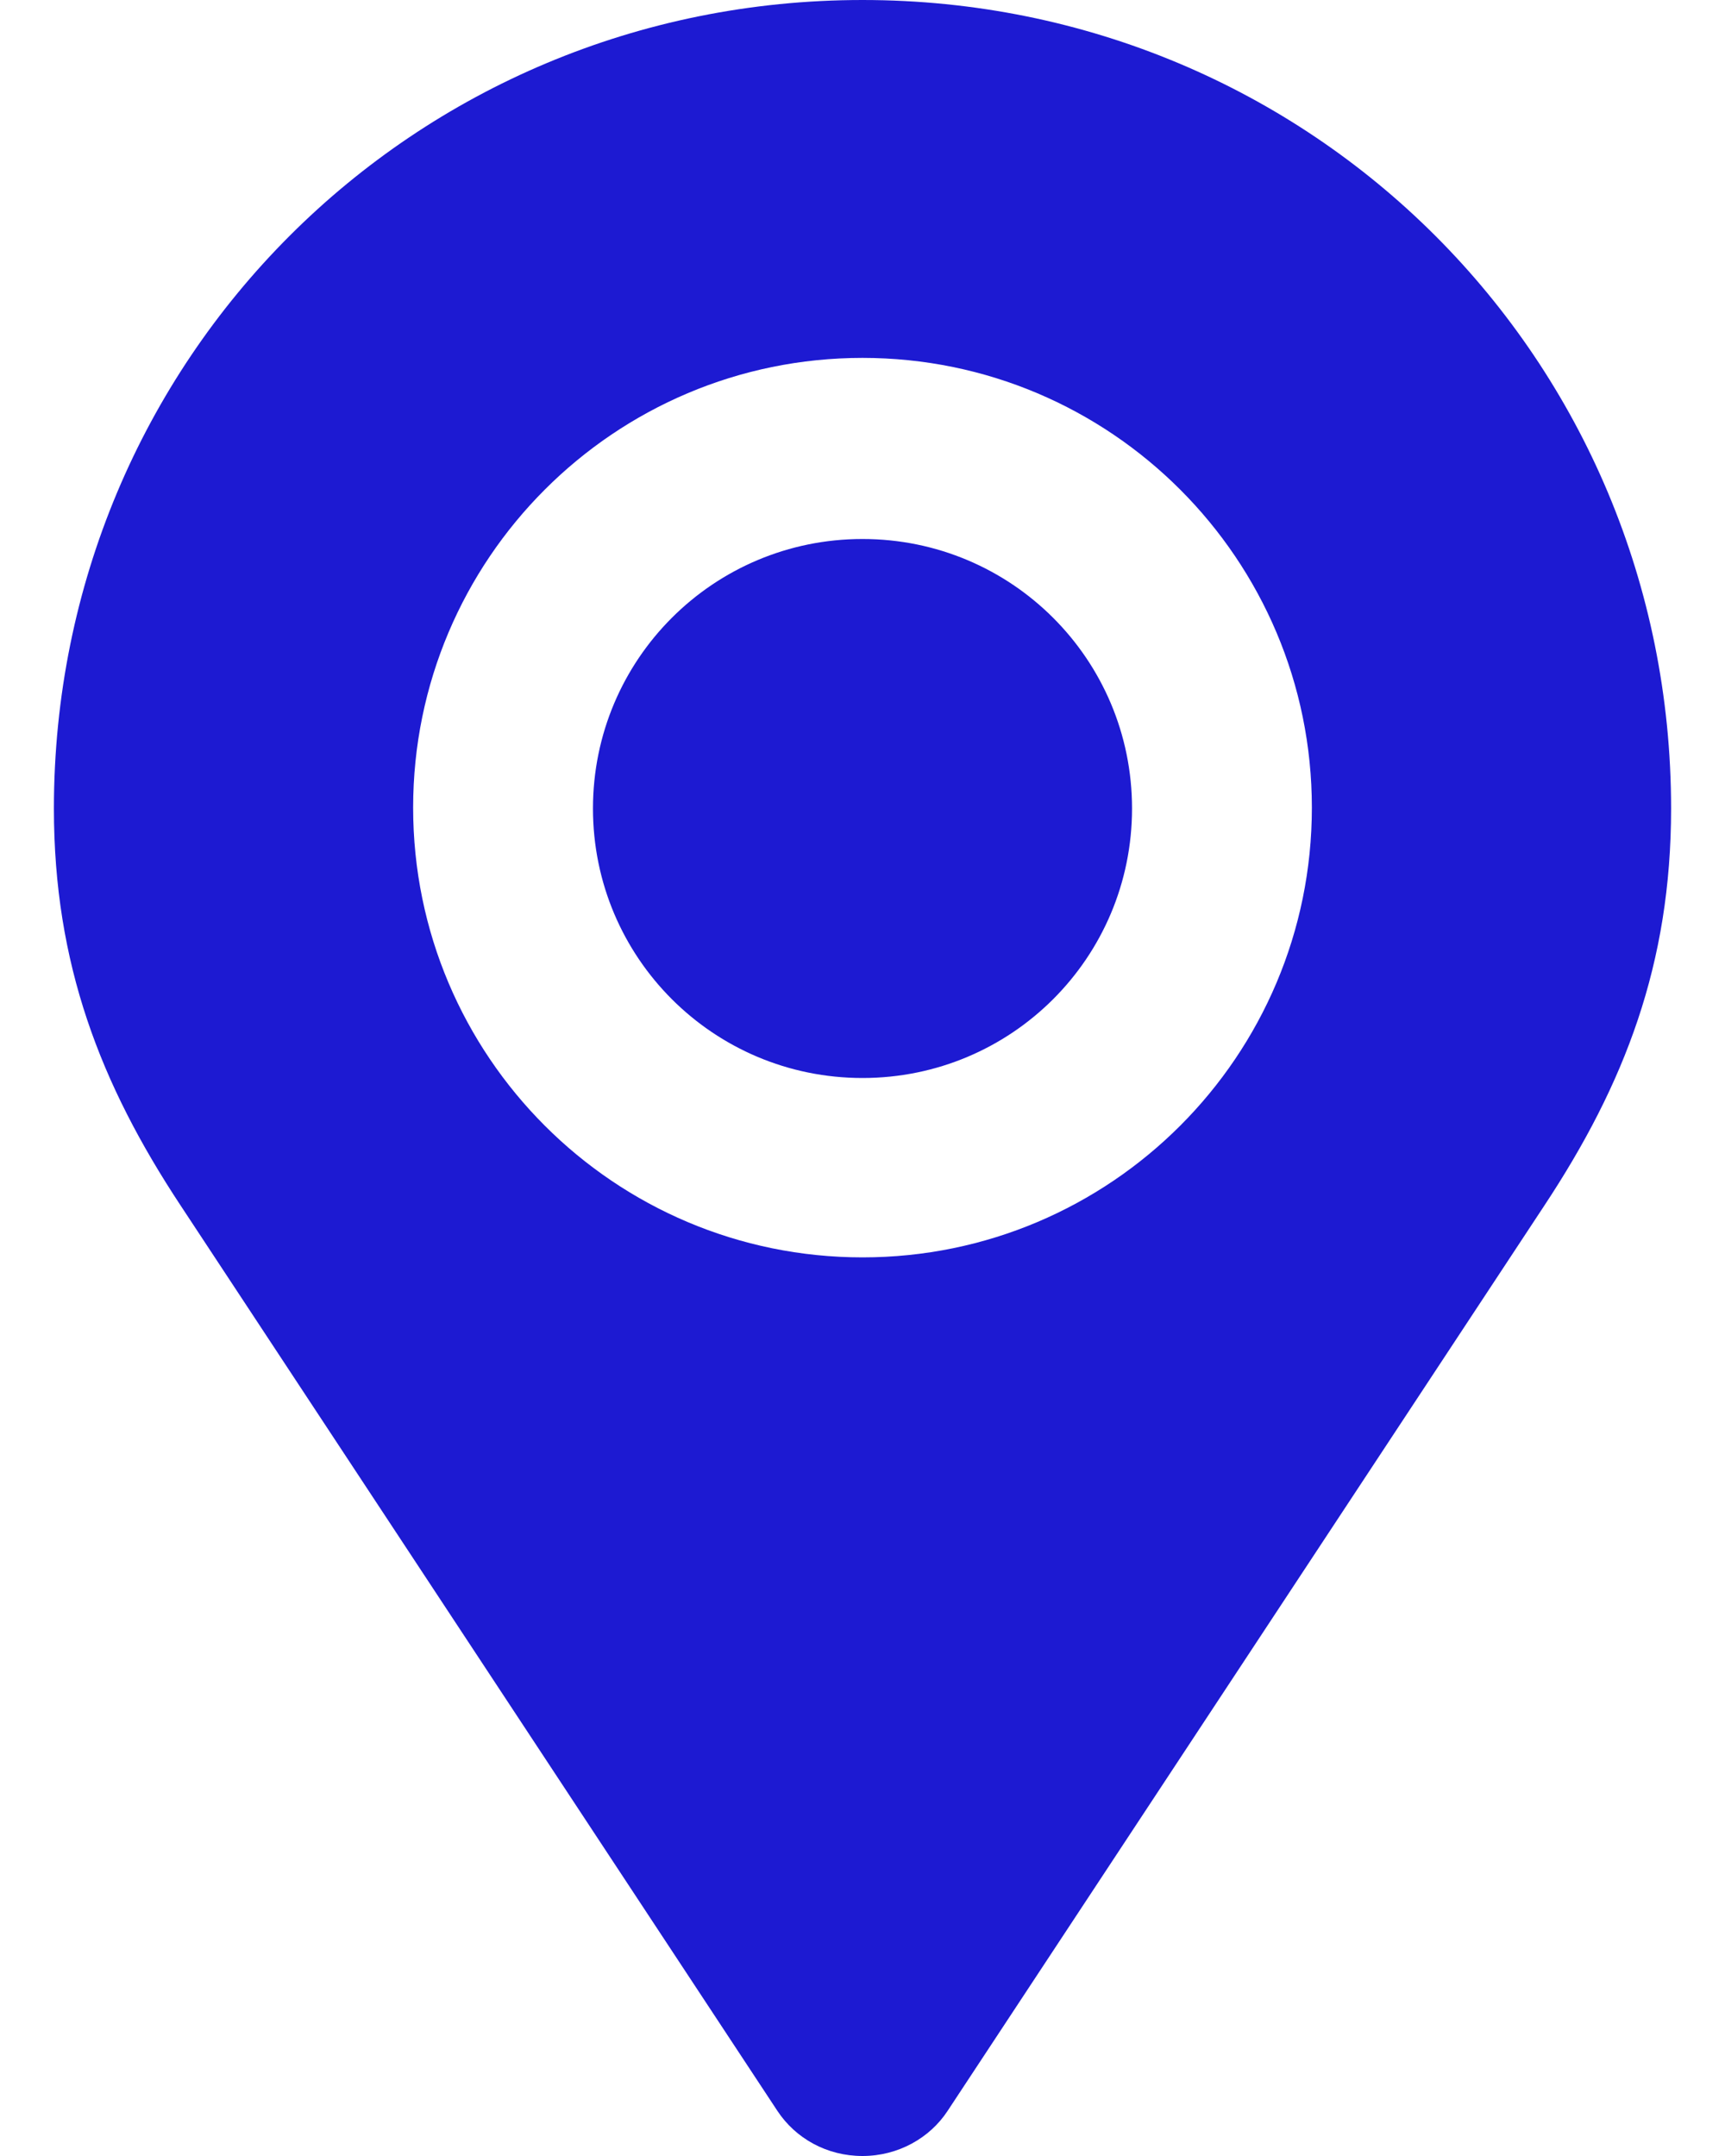 <svg width="16" height="20" viewBox="0 0 16 20" fill="none" xmlns="http://www.w3.org/2000/svg">
<path d="M8 0C3.832 0 0.5 3.332 0.5 7.5C0.5 8.941 0.93 10.055 1.676 11.184L7.211 19.582C7.379 19.836 7.668 20 8 20C8.332 20 8.625 19.832 8.789 19.582L14.324 11.184C15.07 10.055 15.5 8.941 15.5 7.5C15.5 3.332 12.168 0 8 0ZM8 11.664C5.699 11.664 3.832 9.797 3.832 7.492C3.832 5.188 5.699 3.32 8 3.32C10.301 3.32 12.168 5.188 12.168 7.492C12.168 9.797 10.301 11.664 8 11.664ZM8 5C6.617 5 5.5 6.117 5.5 7.5C5.5 8.883 6.617 10 8 10C9.383 10 10.5 8.883 10.5 7.5C10.5 6.117 9.383 5 8 5Z" fill="#1D1AD2"/>
</svg>
